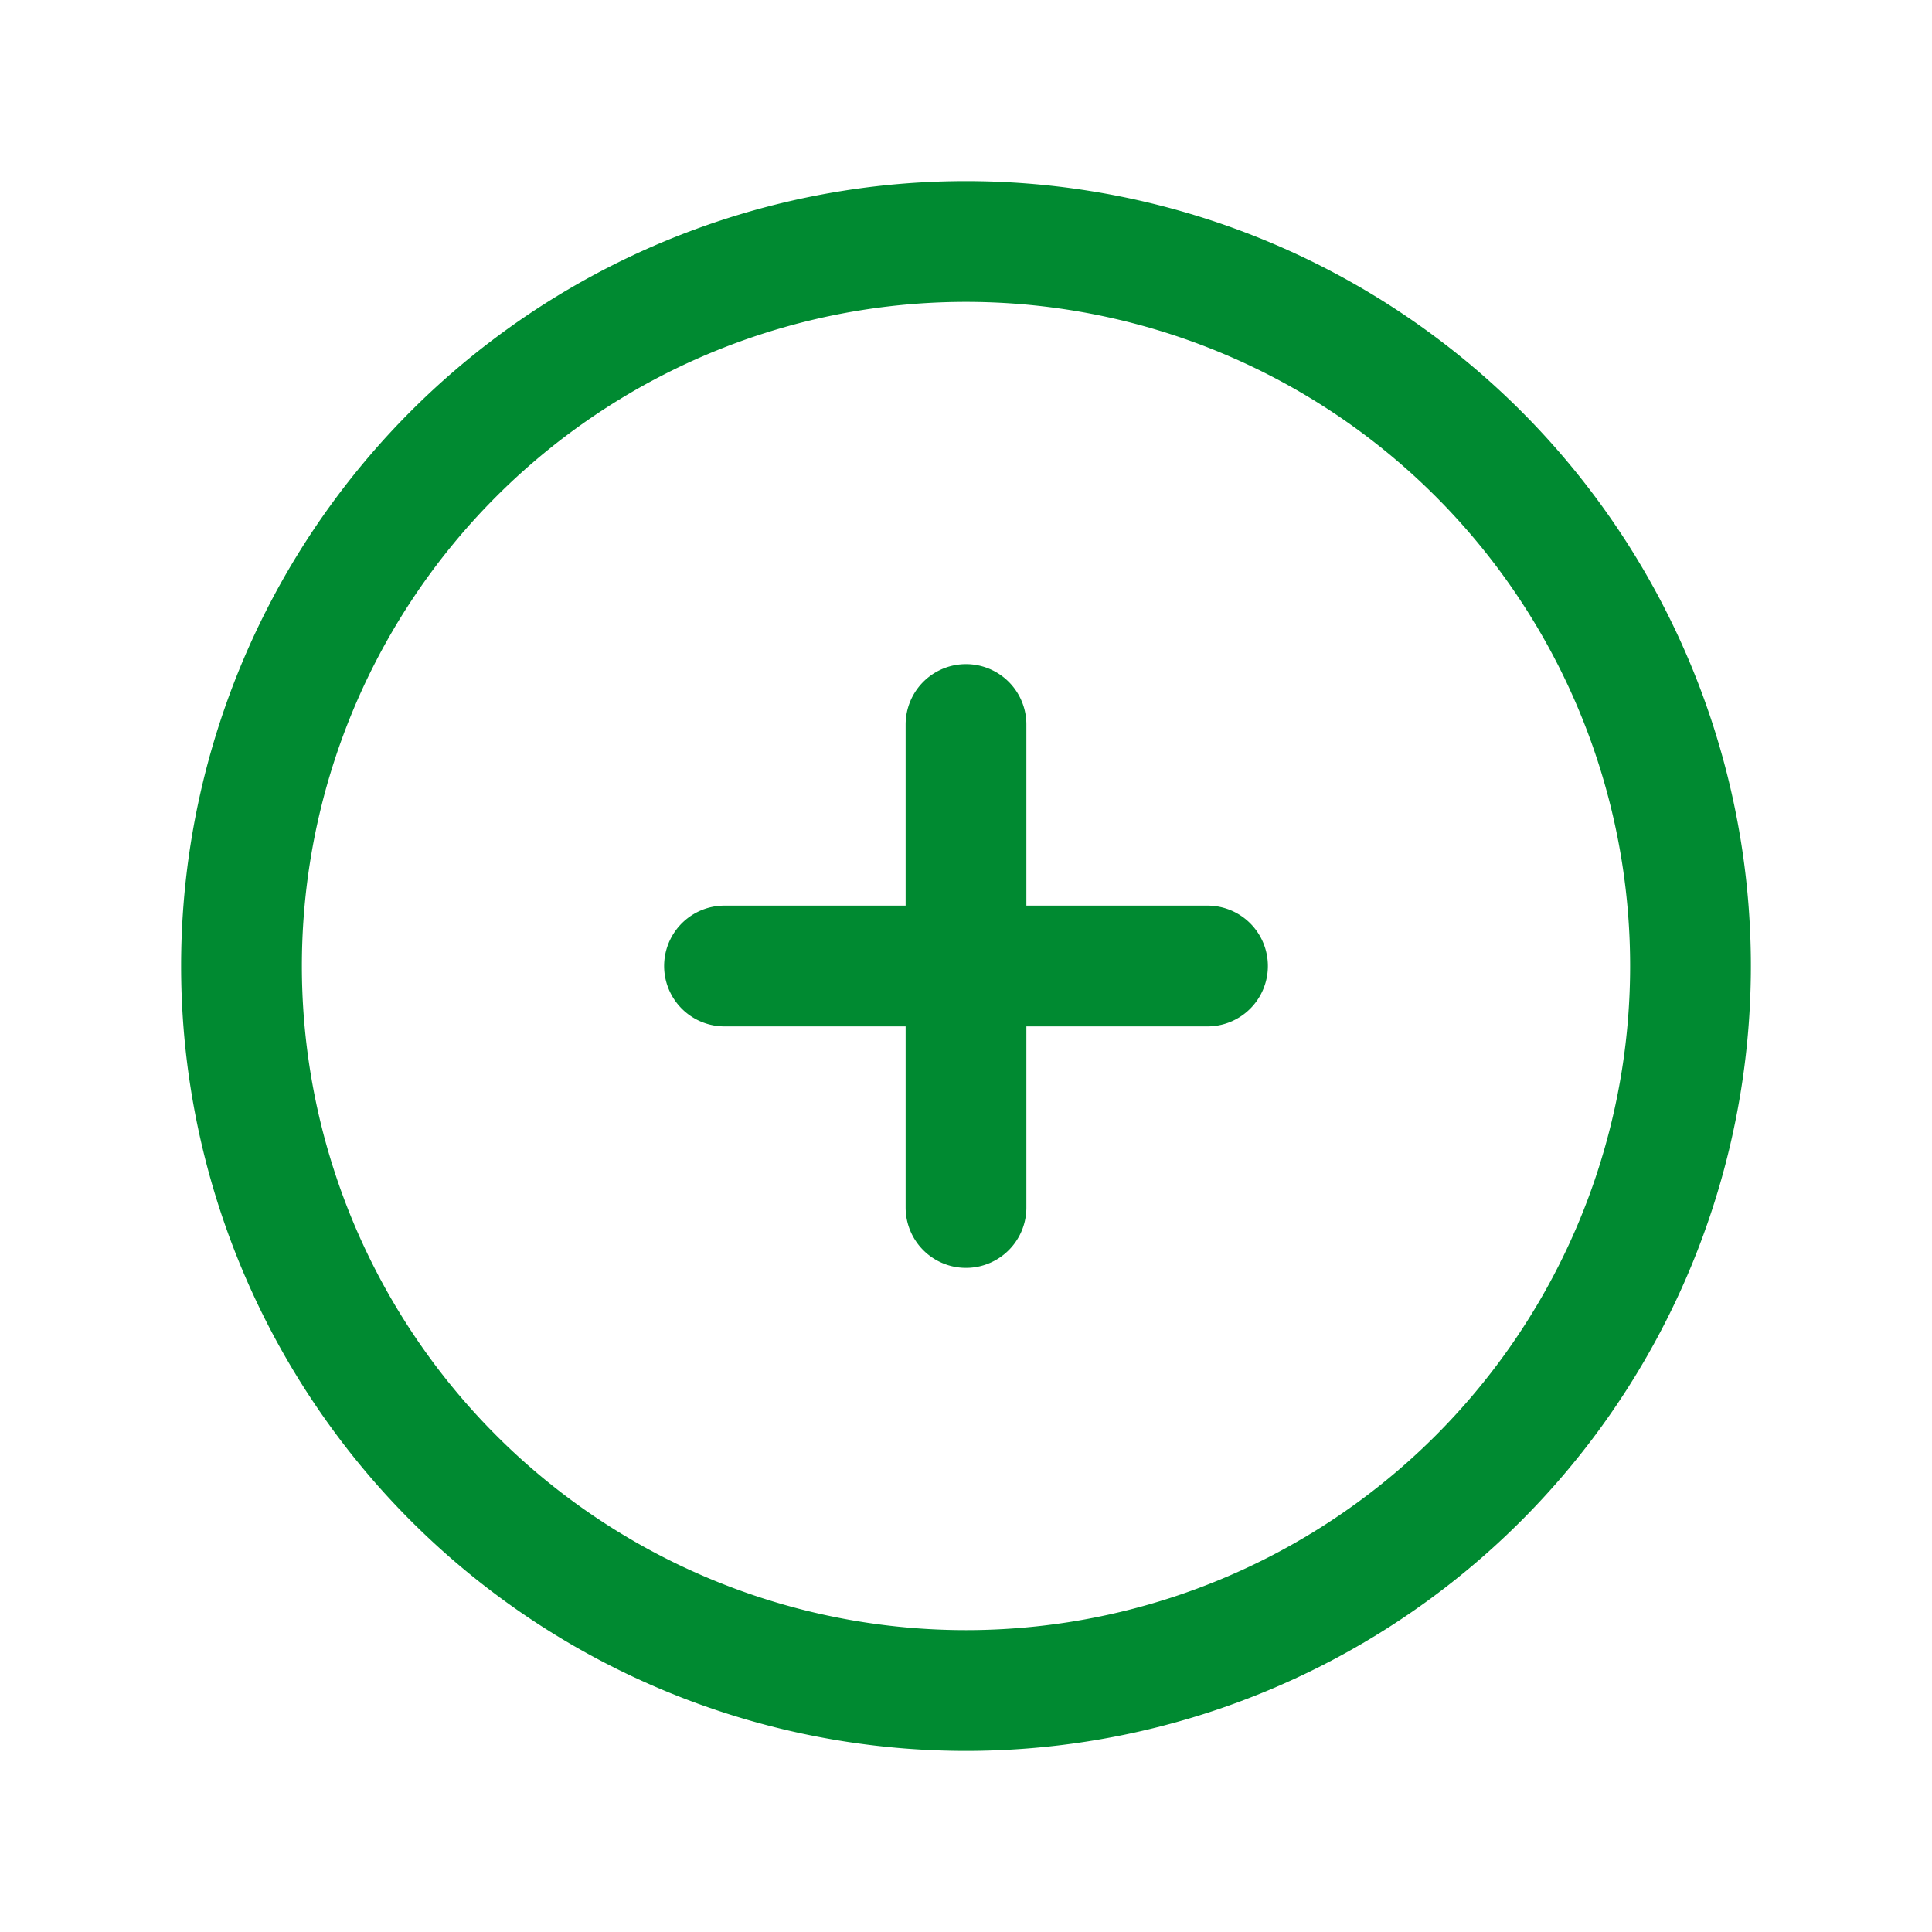 <svg xmlns="http://www.w3.org/2000/svg" fill="none" viewBox="0 0 24 24" stroke-width="1.5" stroke="#008A31" class="w-6 h-6">
  <path stroke-linecap="round" stroke-linejoin="round" d="M12 9v6m3-3H9m12 0a9 9 0 1 1-18 0 9 9 0 0 1 18 0Z" />
</svg>
